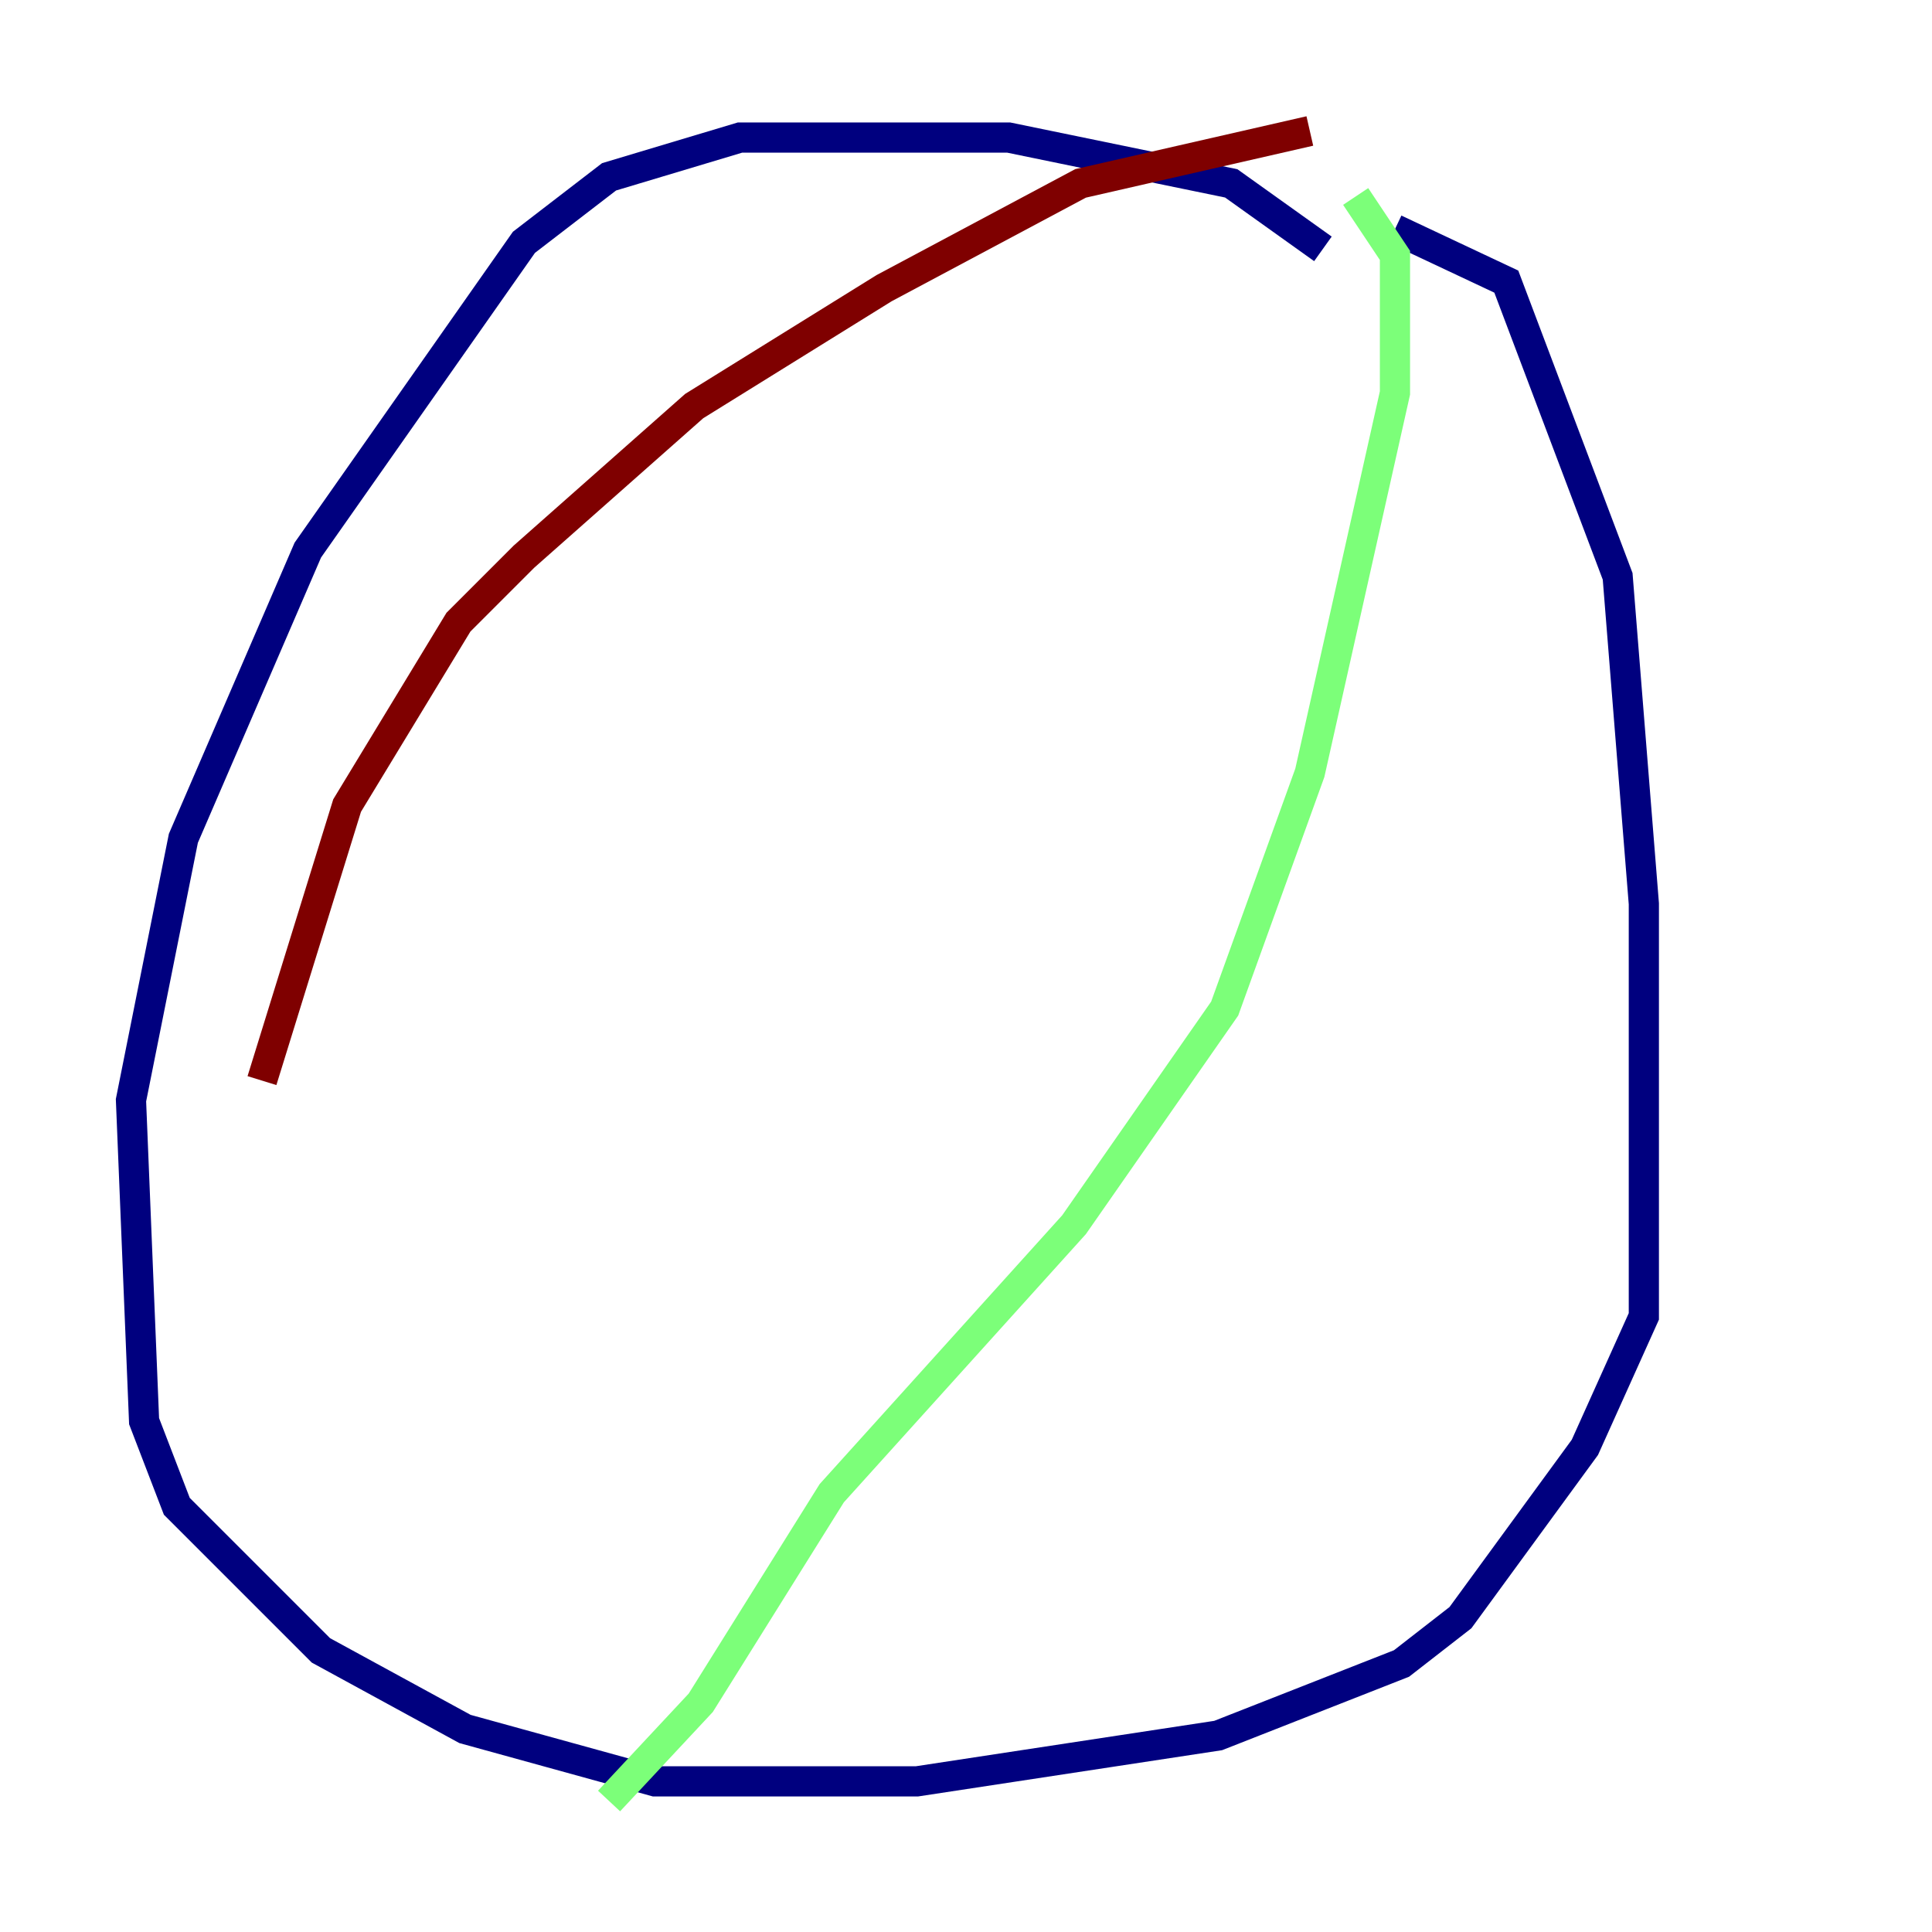 <?xml version="1.0" encoding="utf-8" ?>
<svg baseProfile="tiny" height="128" version="1.2" viewBox="0,0,128,128" width="128" xmlns="http://www.w3.org/2000/svg" xmlns:ev="http://www.w3.org/2001/xml-events" xmlns:xlink="http://www.w3.org/1999/xlink"><defs /><polyline fill="none" points="87.647,16.488 81.573,12.149 66.82,9.112 49.031,9.112 40.352,11.715 34.712,16.054 20.393,36.447 12.149,55.539 8.678,72.895 9.546,94.156 11.715,99.797 21.261,109.342 30.807,114.549 43.39,118.02 60.746,118.02 80.705,114.983 92.854,110.21 96.759,107.173 105.003,95.891 108.909,87.214 108.909,59.878 107.173,38.183 99.797,18.658 92.42,15.186" stroke="#00007f" stroke-width="2" /><polyline fill="none" points="89.817,13.017 92.42,16.922 92.42,26.034 86.78,51.2 81.139,66.82 71.159,81.139 55.105,98.929 46.427,112.814 40.352,119.322" stroke="#7cff79" stroke-width="2" /><polyline fill="none" points="86.78,8.678 71.593,12.149 58.576,19.091 45.993,26.902 34.712,36.881 30.373,41.22 22.997,53.37 17.356,71.593" stroke="#7f0000" stroke-width="2" /></svg>